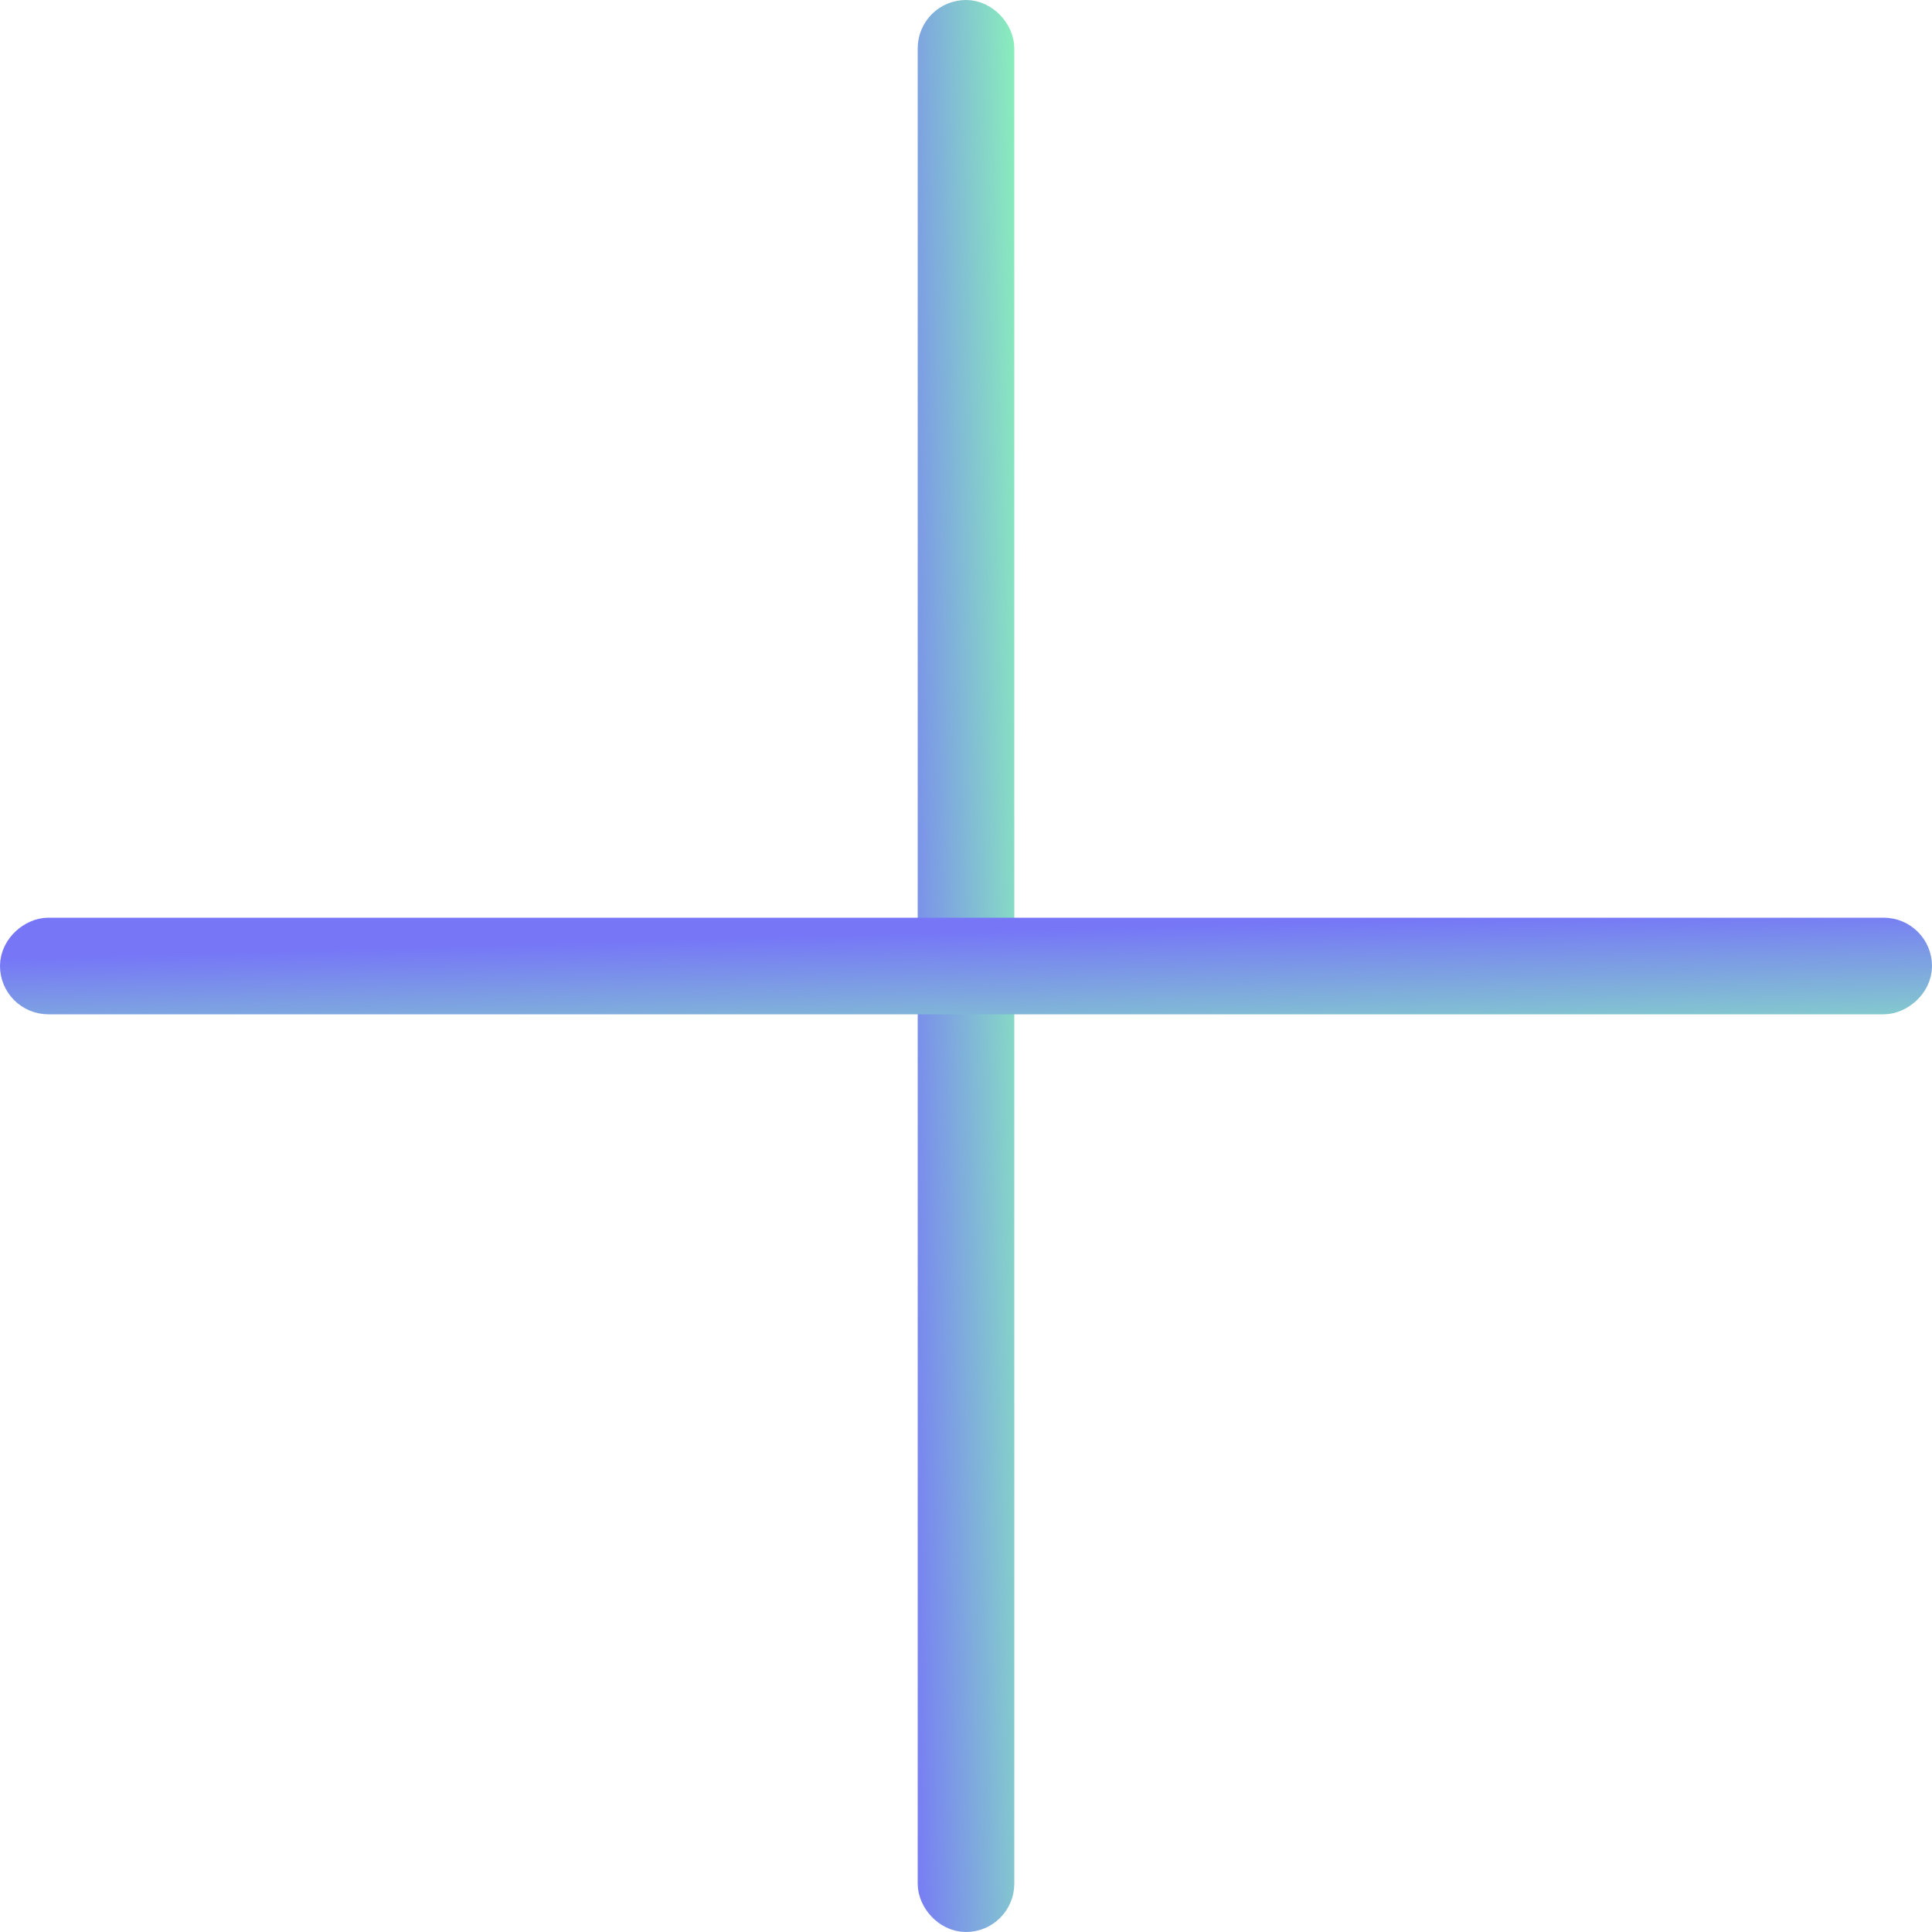 <svg width="24" height="24" viewBox="0 0 24 24" fill="none" xmlns="http://www.w3.org/2000/svg">
    <rect x="11.7" y="0.3" width="0.6" height="23.4" rx="0.3" stroke="url(#paint0_linear_764_3190)" stroke-width="0.6"/>
    <rect x="23.7" y="11.7" width="0.6" height="23.4" rx="0.3" transform="rotate(90 23.7 11.7)" stroke="url(#paint1_linear_764_3190)" stroke-width="0.6"/>
    <defs>
    <linearGradient id="paint0_linear_764_3190" x1="12.922" y1="1.671" x2="10.681" y2="1.734" gradientUnits="userSpaceOnUse">
    <stop stop-color="#8CFFB3"/>
    <stop offset="1" stop-color="#7676F7"/>
    </linearGradient>
    <linearGradient id="paint1_linear_764_3190" x1="25.521" y1="13.072" x2="23.28" y2="13.135" gradientUnits="userSpaceOnUse">
    <stop stop-color="#8CFFB3"/>
    <stop offset="1" stop-color="#7676F7"/>
    </linearGradient>
    </defs>
</svg>
